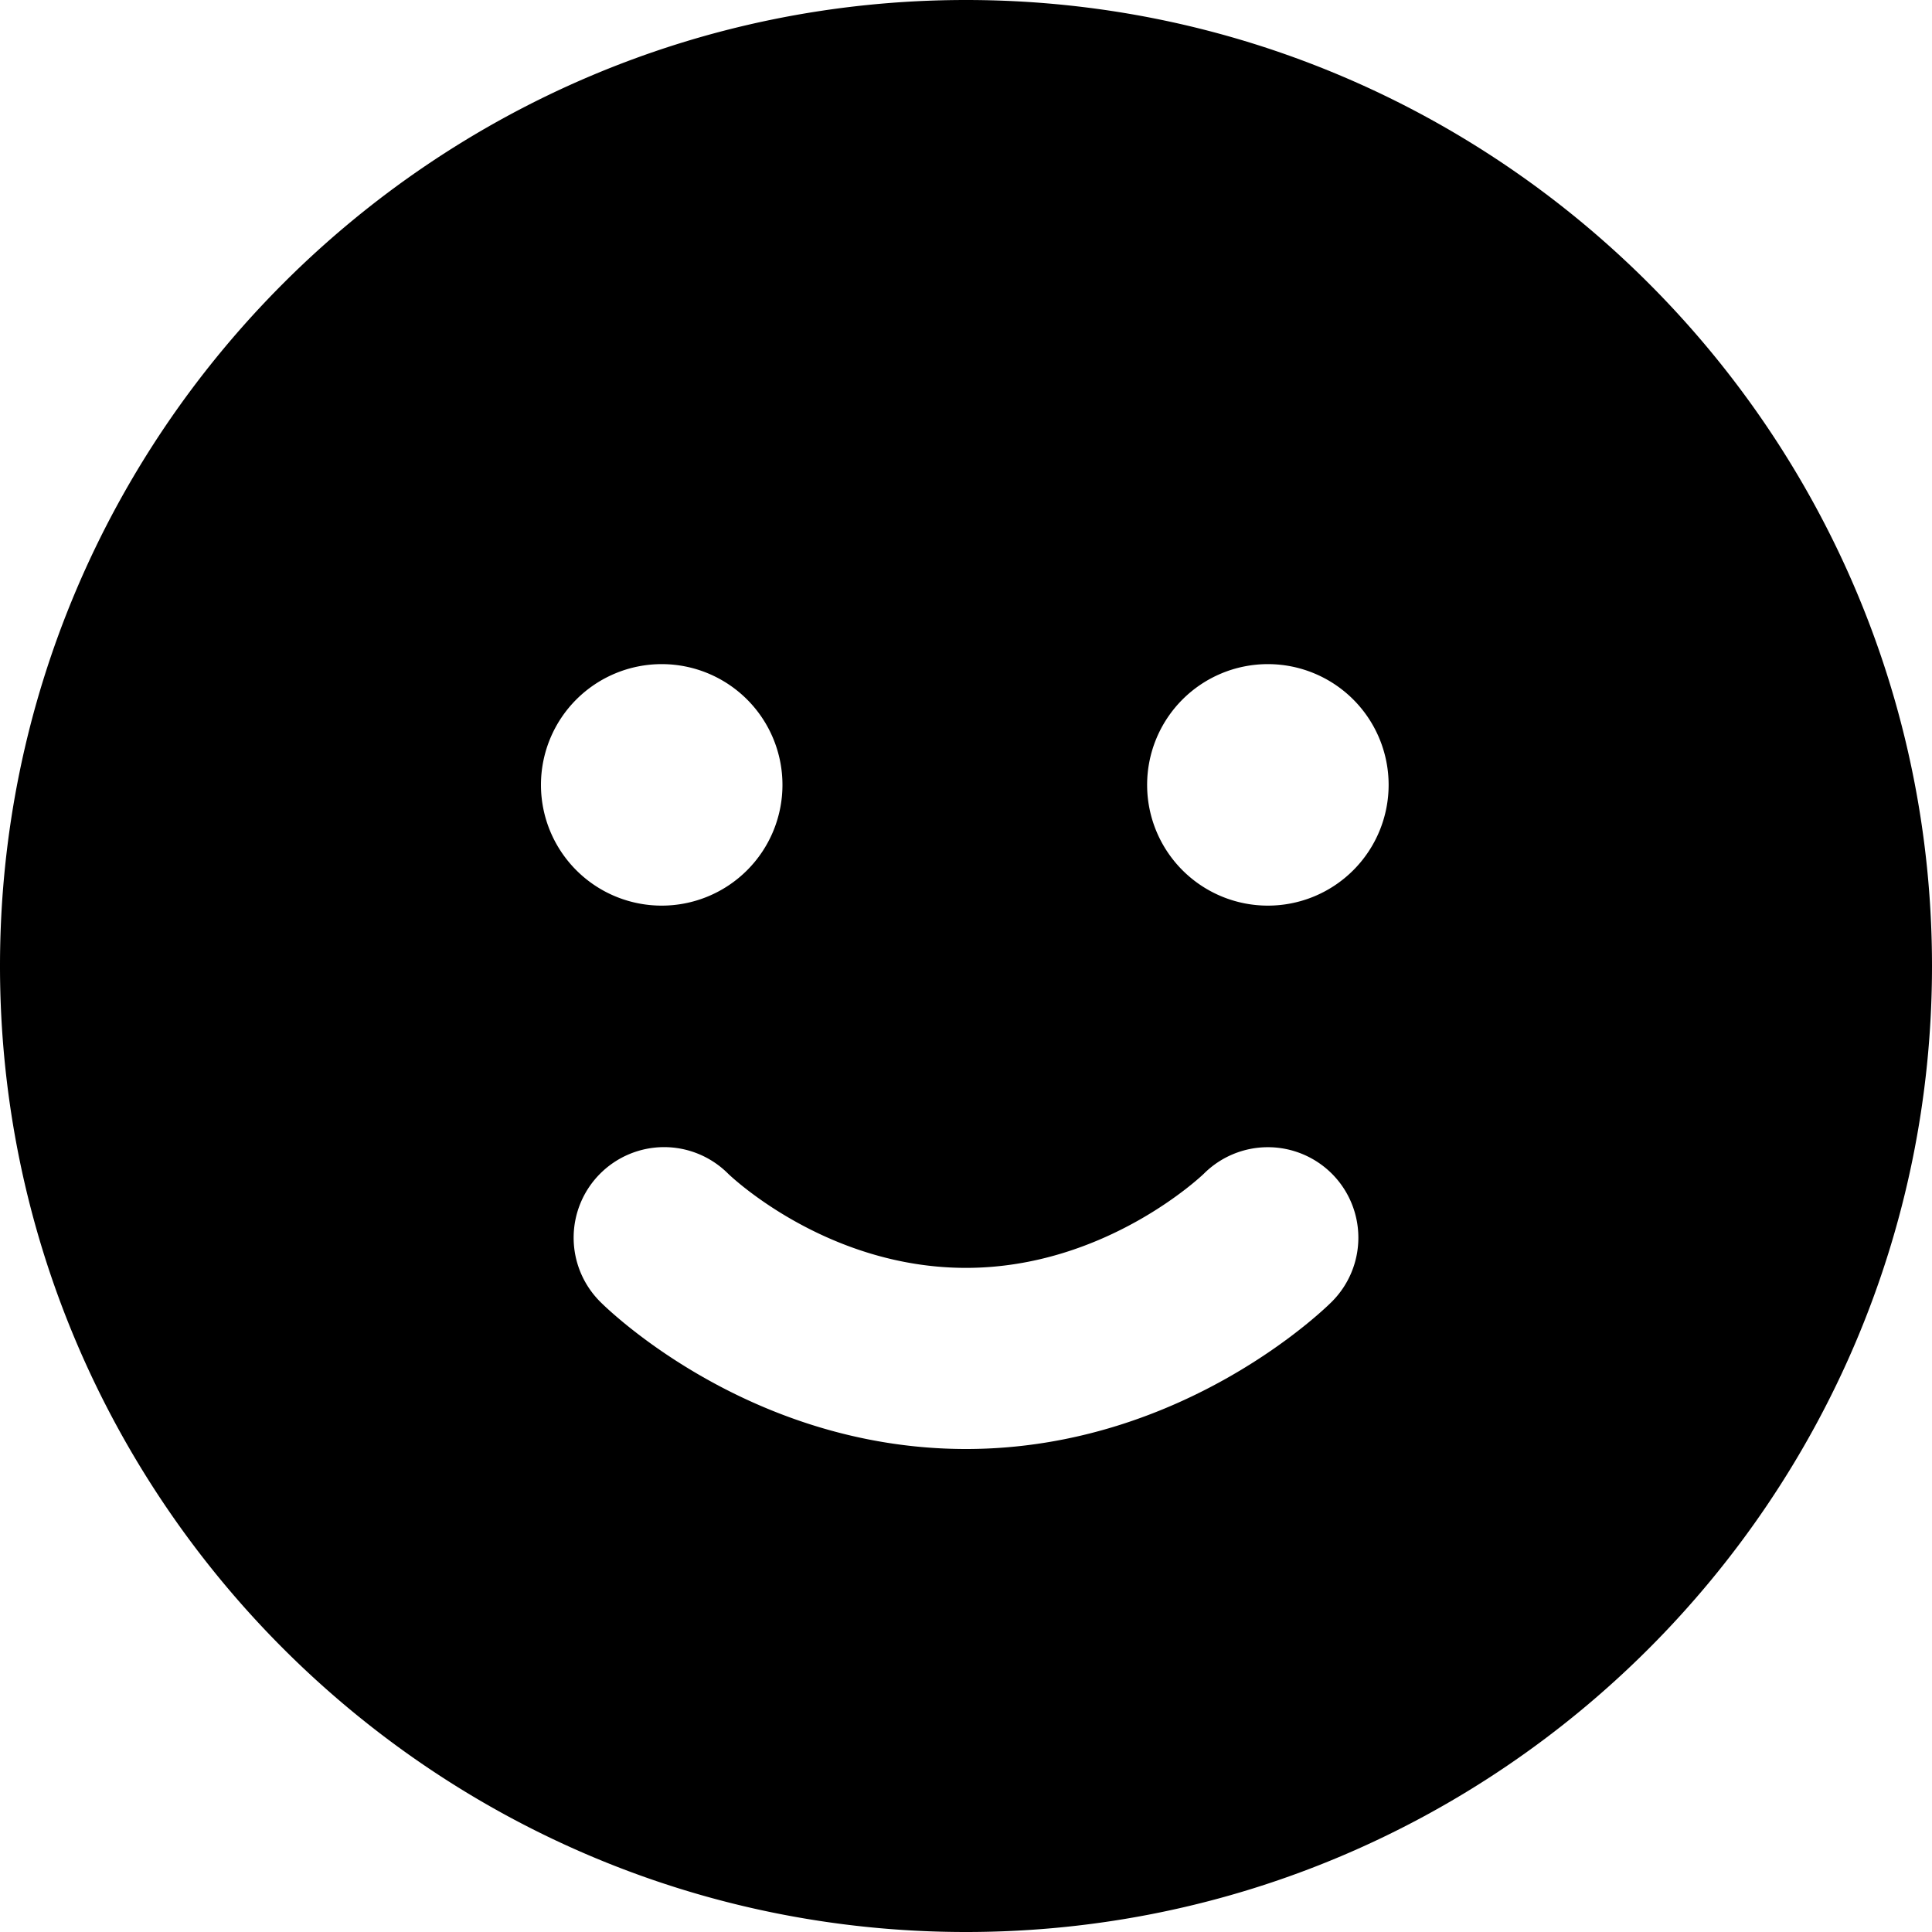 <svg xmlns="http://www.w3.org/2000/svg" viewBox="0 0 32 32"><path d="M16 0C7.18 0 0 7.18 0 16s7.18 16 16 16 16-7.18 16-16S24.82 0 16 0zm-5.04 11a2 2 0 0 1 2 2 2 2 0 0 1-2 2 2 2 0 0 1-2-2 2 2 0 0 1 2-2zM21 11a2 2 0 0 1 2 2 2 2 0 0 1-2 2 2 2 0 0 1-2-2 2 2 0 0 1 2-2zm-10 8a1.5 1.5 0 0 1 1.06.44S13.66 21 16 21c2.33 0 3.94-1.56 3.94-1.56a1.5 1.5 0 0 1 2.12 0 1.5 1.5 0 0 1 0 2.12S19.66 24 16 24c-3.67 0-6.06-2.44-6.06-2.44a1.5 1.5 0 0 1 0-2.12A1.5 1.5 0 0 1 11 19z"/></svg>